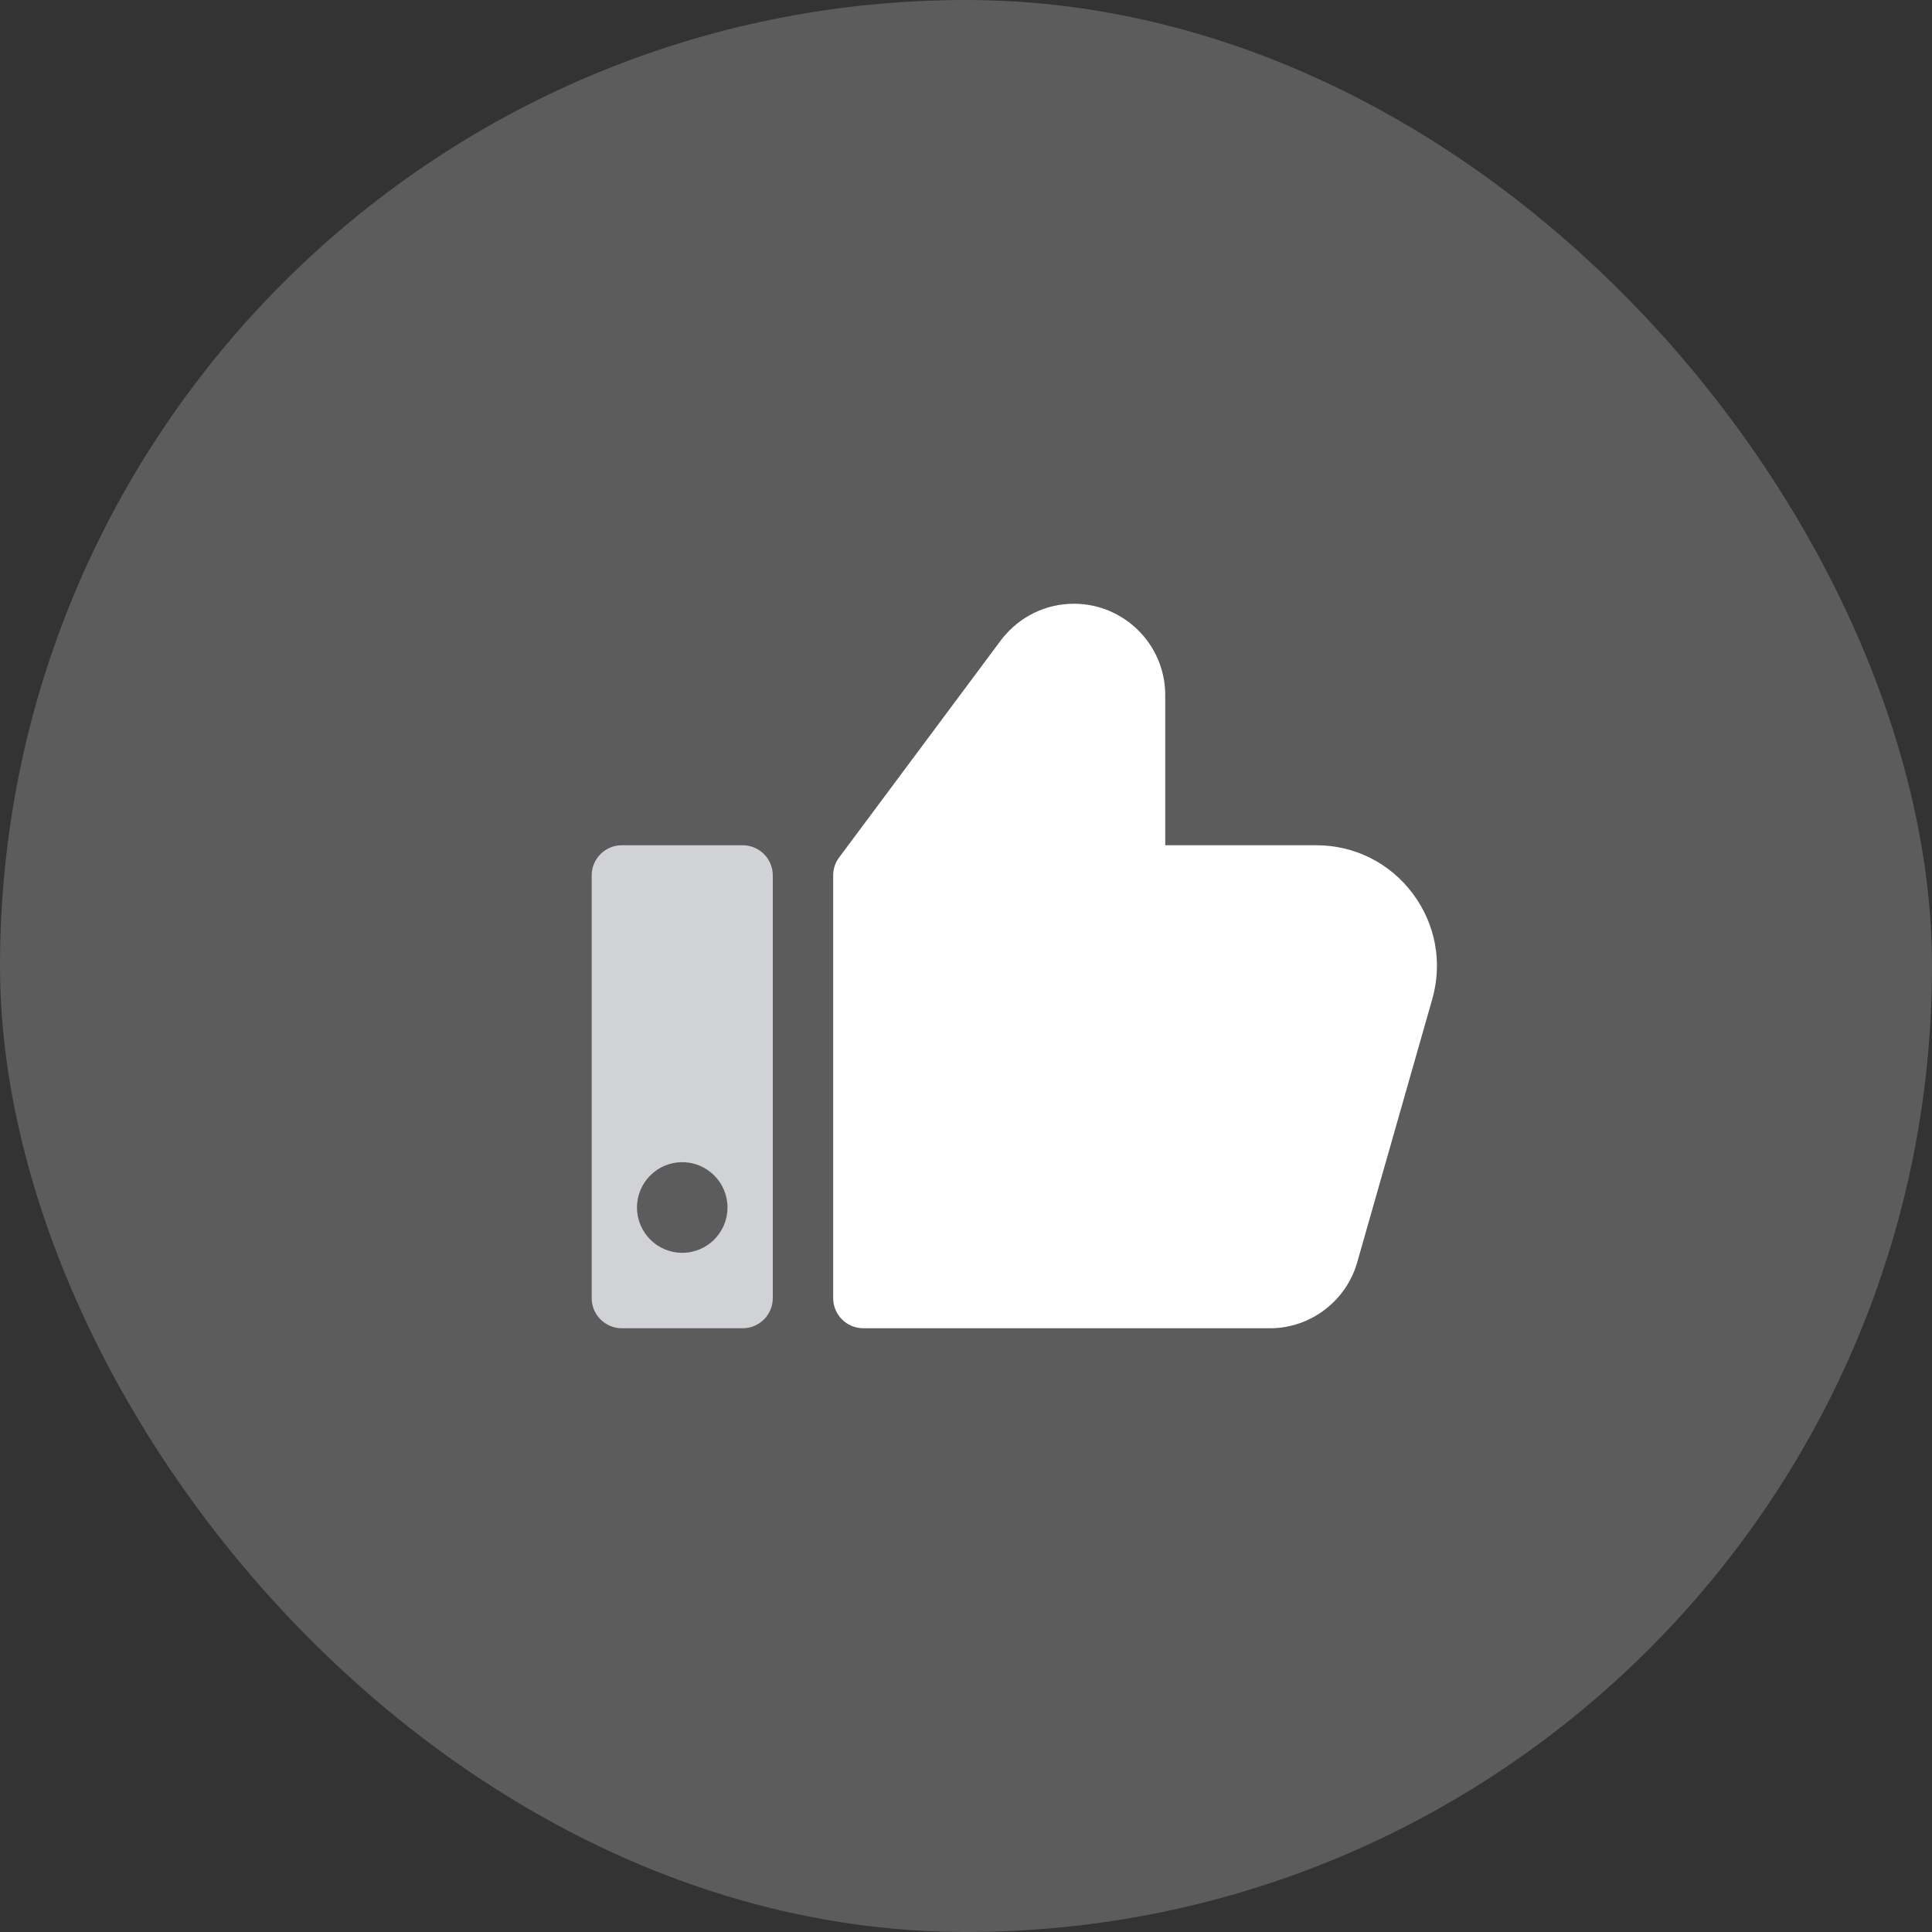 <svg width="40" height="40" viewBox="0 0 40 40" fill="none" xmlns="http://www.w3.org/2000/svg">
<rect x="0" y="0" width="40" height="40" fill="#333333" stroke="none"/>
<rect opacity="0.2" width="40" height="40" rx="20" fill="white"/>
<path d="M29.653 20.687L28.098 26.14C27.868 26.941 27.128 27.5 26.296 27.5H17.875C17.529 27.5 17.25 27.22 17.25 26.875V18.125C17.25 17.991 17.293 17.859 17.374 17.752L20.744 13.227C21.117 12.759 21.656 12.5 22.234 12.5C23.277 12.5 24.125 13.348 24.125 14.391V17.5H27.251C28.042 17.5 28.768 17.862 29.244 18.493C29.721 19.126 29.87 19.925 29.653 20.687Z" fill="white"/>
<path d="M15.375 17.5H12.875C12.529 17.5 12.25 17.78 12.25 18.125V26.875C12.25 27.22 12.529 27.5 12.875 27.5H15.375C15.721 27.5 16 27.22 16 26.875V18.125C16 17.78 15.721 17.5 15.375 17.5ZM14.125 25.938C13.607 25.938 13.188 25.517 13.188 25C13.188 24.483 13.607 24.062 14.125 24.062C14.643 24.062 15.062 24.483 15.062 25C15.062 25.517 14.643 25.938 14.125 25.938Z" fill="#D0D2D6"/>
</svg>
